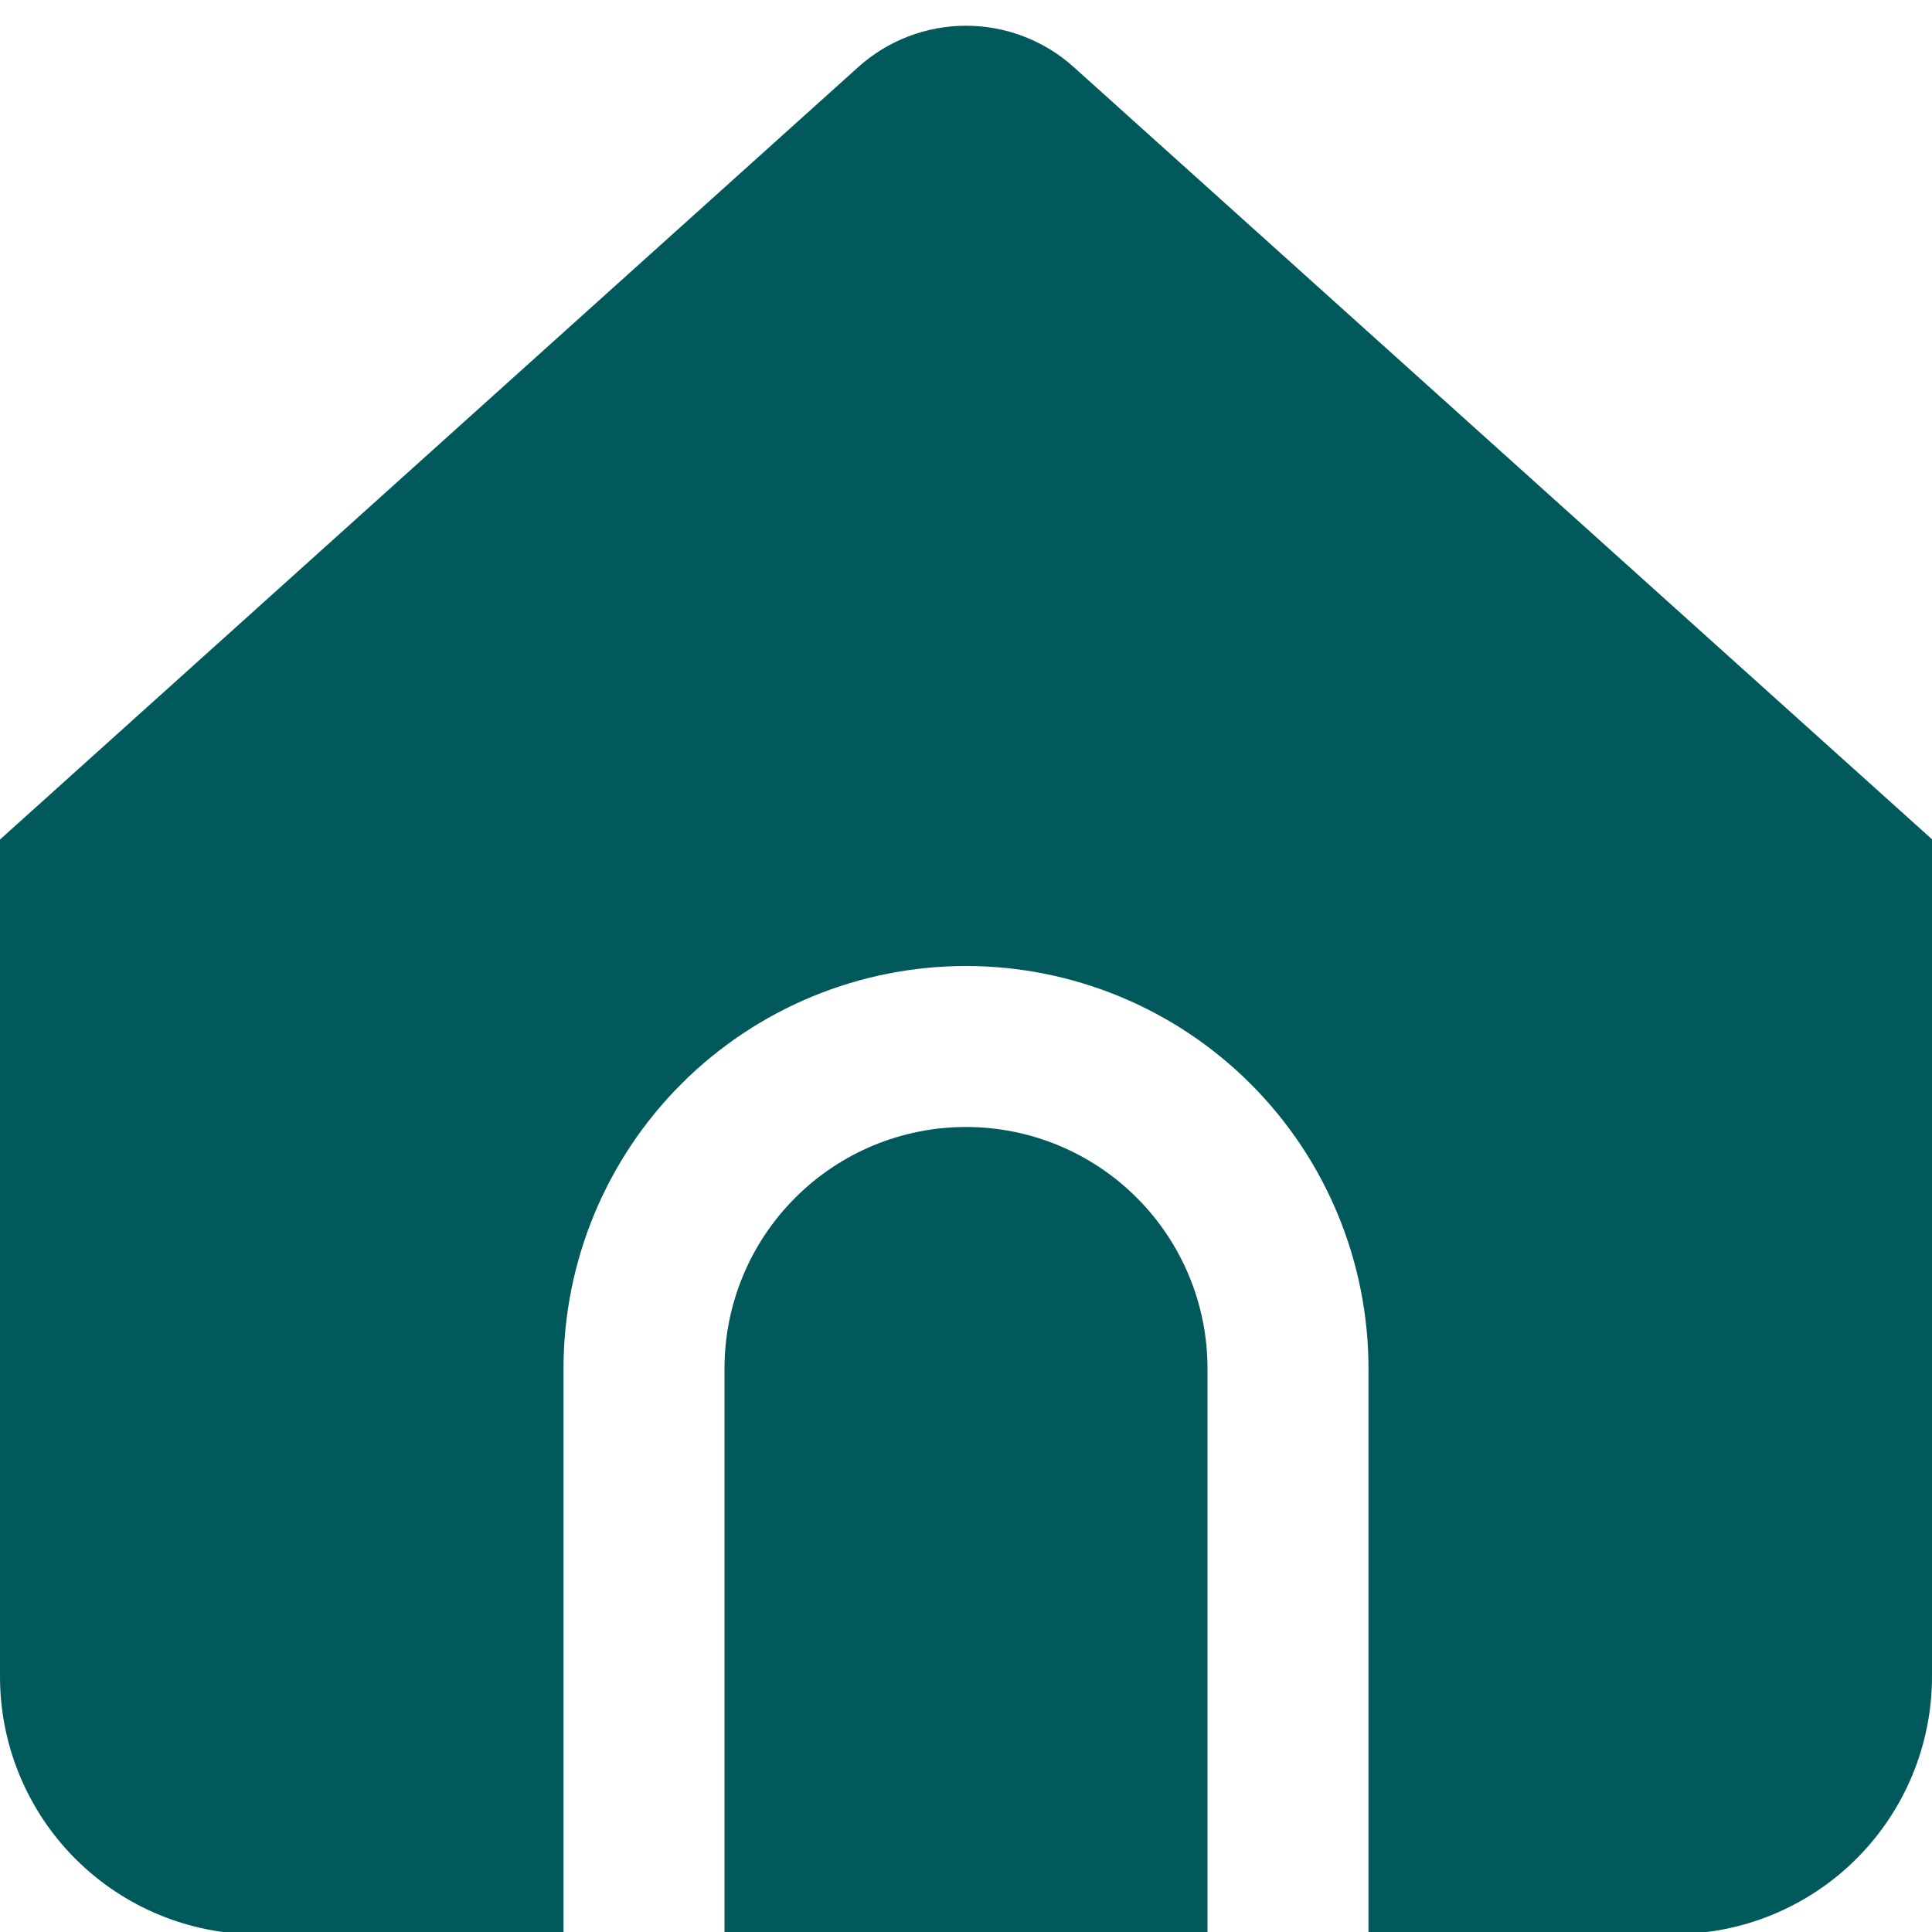 <svg width="37" height="37" viewBox="0 0 37 37" fill="none" xmlns="http://www.w3.org/2000/svg">
<g clip-path="url(#clip0_184_2667)">
<path d="M18.5 21.583C17.273 21.583 16.097 22.07 15.23 22.938C14.362 23.805 13.875 24.981 13.875 26.208V37.04H23.125V26.208C23.125 24.981 22.638 23.805 21.77 22.938C20.903 22.07 19.727 21.583 18.5 21.583Z" fill="#01595C"/>
<path d="M20.563 1.284C19.997 0.775 19.262 0.493 18.5 0.493C17.738 0.493 17.003 0.775 16.437 1.284L0 16.078V32.111C0 33.42 0.52 34.675 1.445 35.6C2.37 36.525 3.625 37.045 4.933 37.045H10.792V26.208C10.792 24.164 11.604 22.203 13.049 20.758C14.495 19.312 16.456 18.5 18.5 18.5C20.544 18.5 22.505 19.312 23.951 20.758C25.396 22.203 26.208 24.164 26.208 26.208V37.04H32.067C33.375 37.04 34.63 36.52 35.555 35.595C36.48 34.67 37 33.415 37 32.107V16.073L20.563 1.284Z" fill="#01595C"/>
</g>
<defs>
<clipPath id="clip0_184_2667">
<rect width="37" height="37" fill="white"/>
</clipPath>
</defs>
</svg>
